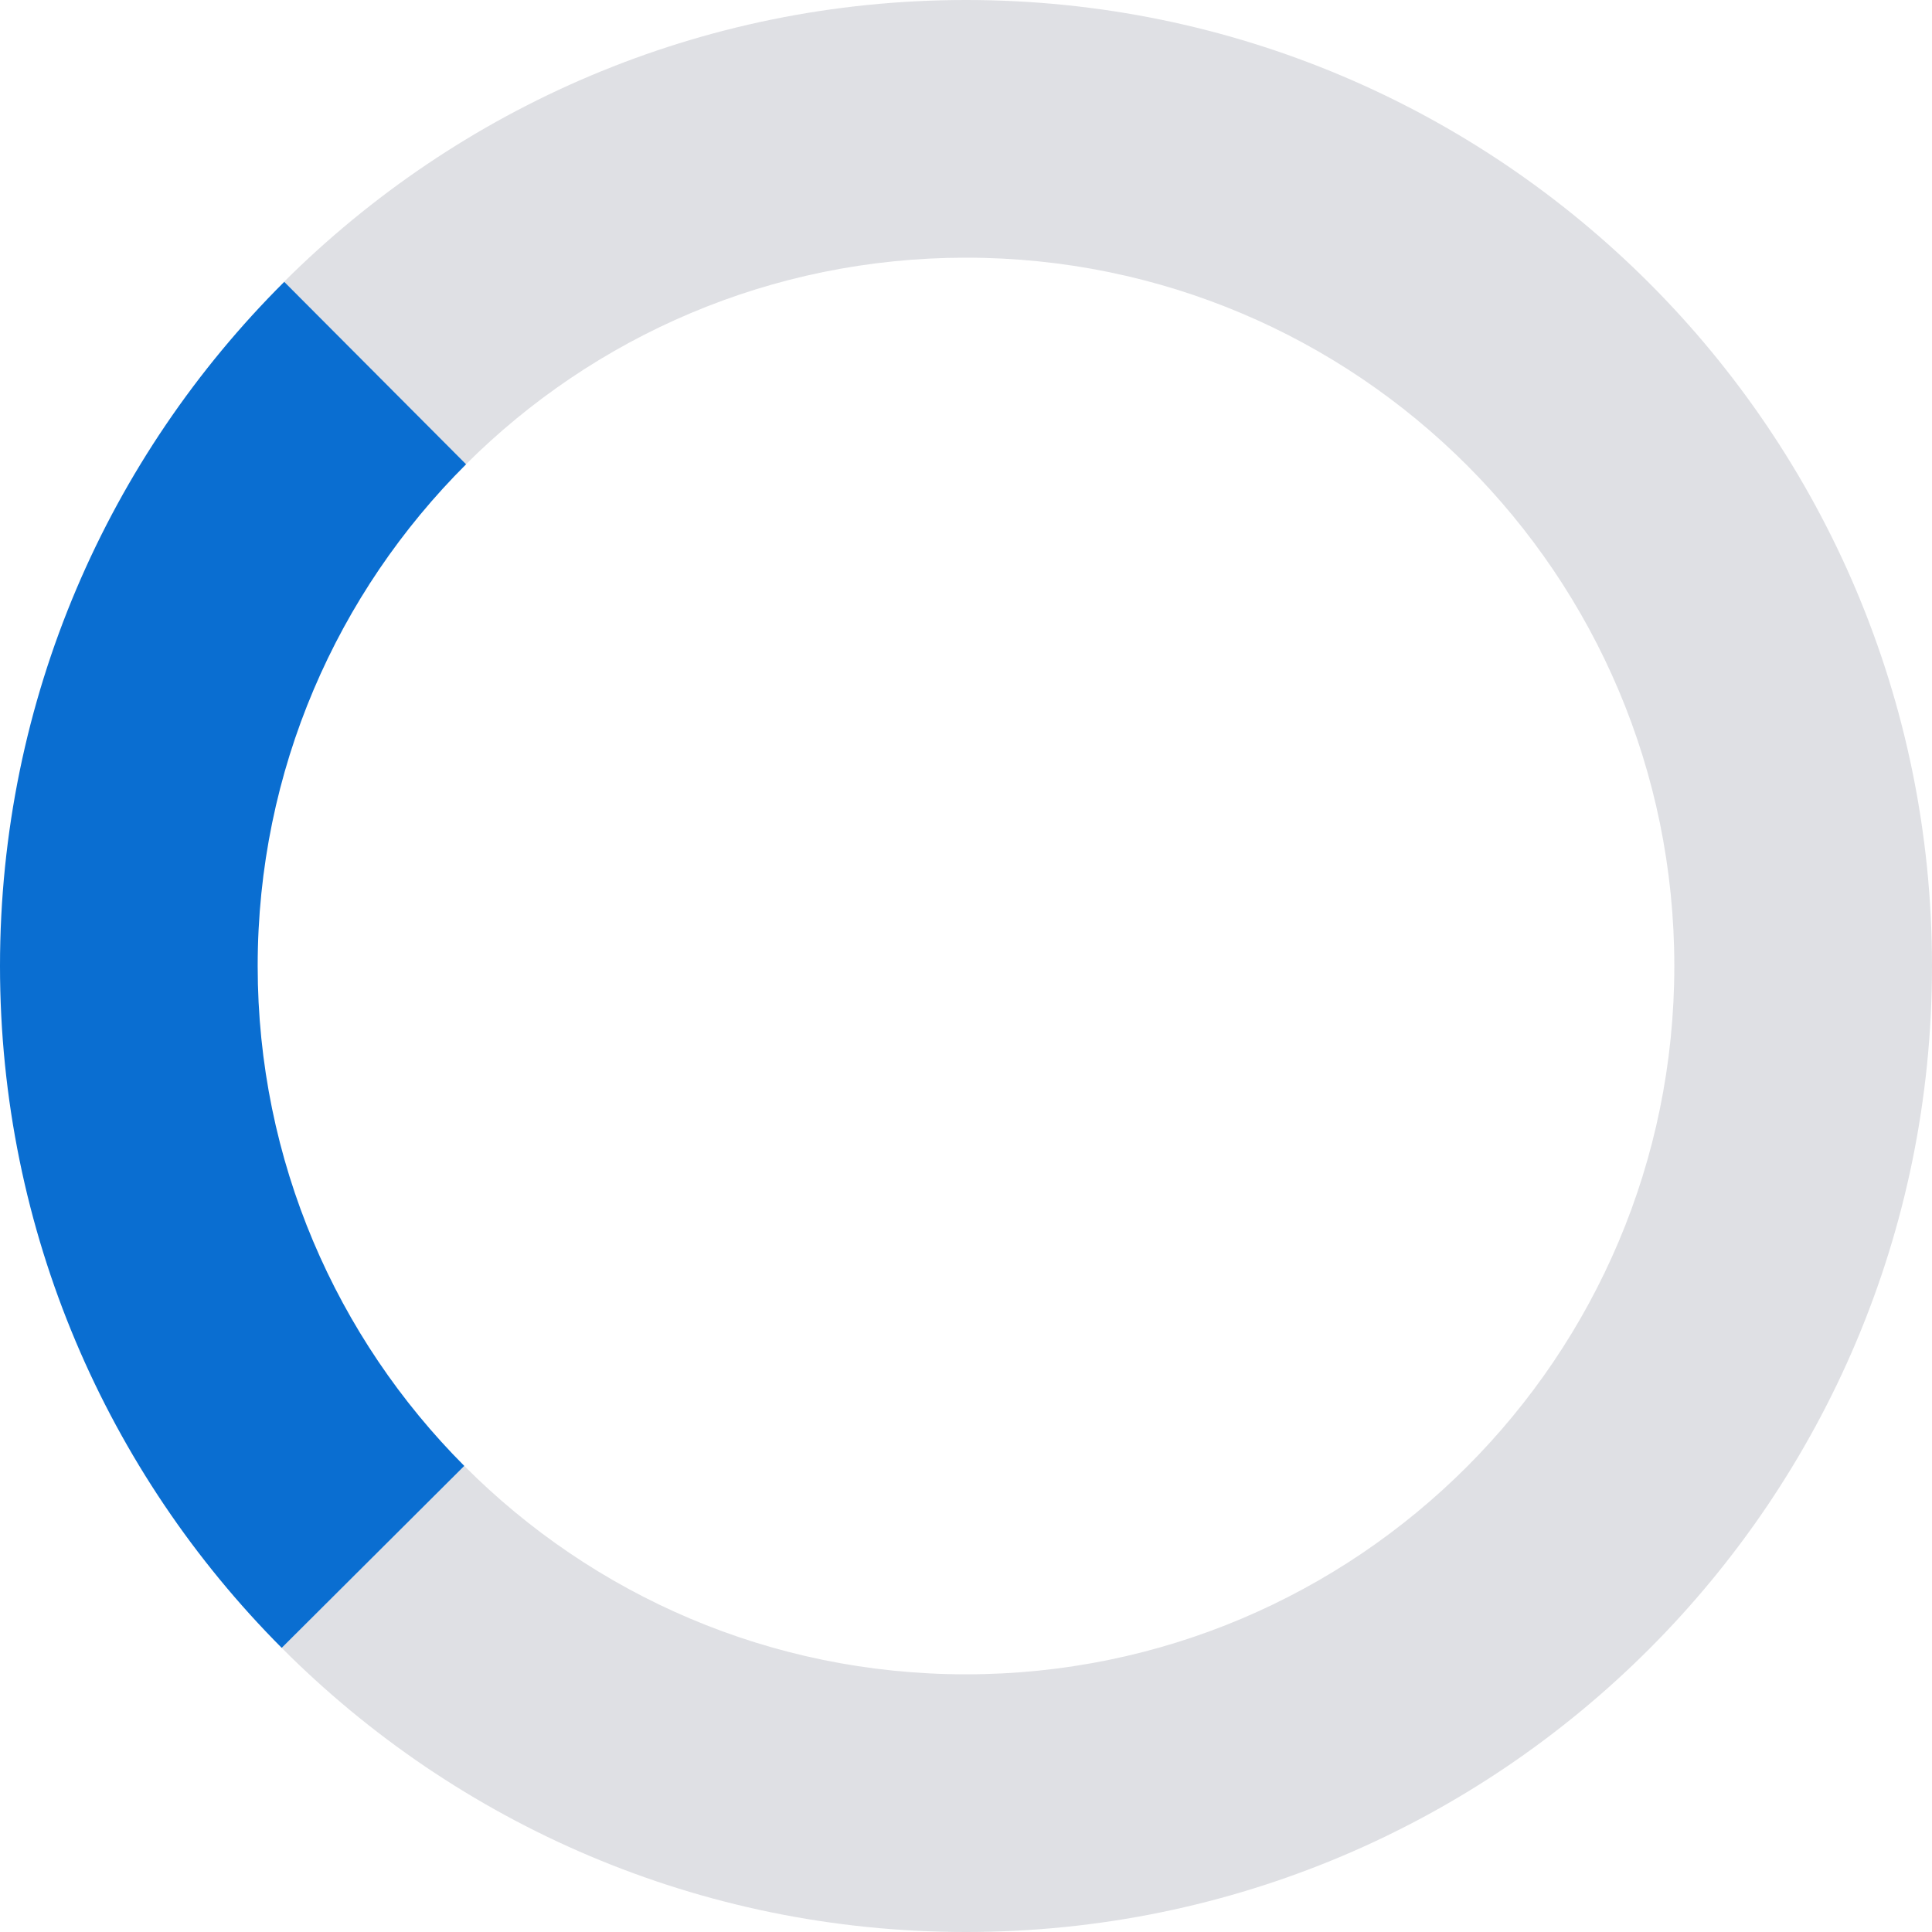 <svg version="1" xmlns="http://www.w3.org/2000/svg" width="16" height="16" viewBox="20 20 16 16" enable-background="new 20 20 16 16"><g><path opacity=".16" fill="#383E51" enable-background="new" d="M28 20c-2.204 0-4.2.892-5.647 2.333l1.506 1.512c1.061-1.058 2.524-1.711 4.141-1.711 3.239 0 5.866 2.626 5.866 5.866 0 3.239-2.627 5.866-5.866 5.866-1.624 0-3.092-.659-4.155-1.726l-1.512 1.507c1.449 1.454 3.453 2.353 5.667 2.353 4.419 0 8-3.581 8-8 0-4.418-3.581-8-8-8z"/><path fill="#0A6ED1" d="M22.134 28c0-1.624.66-3.092 1.726-4.155l-1.506-1.511c-1.454 1.448-2.354 3.452-2.354 5.666 0 2.204.892 4.2 2.333 5.647l1.512-1.507c-1.057-1.06-1.711-2.524-1.711-4.14z"/></g></svg>